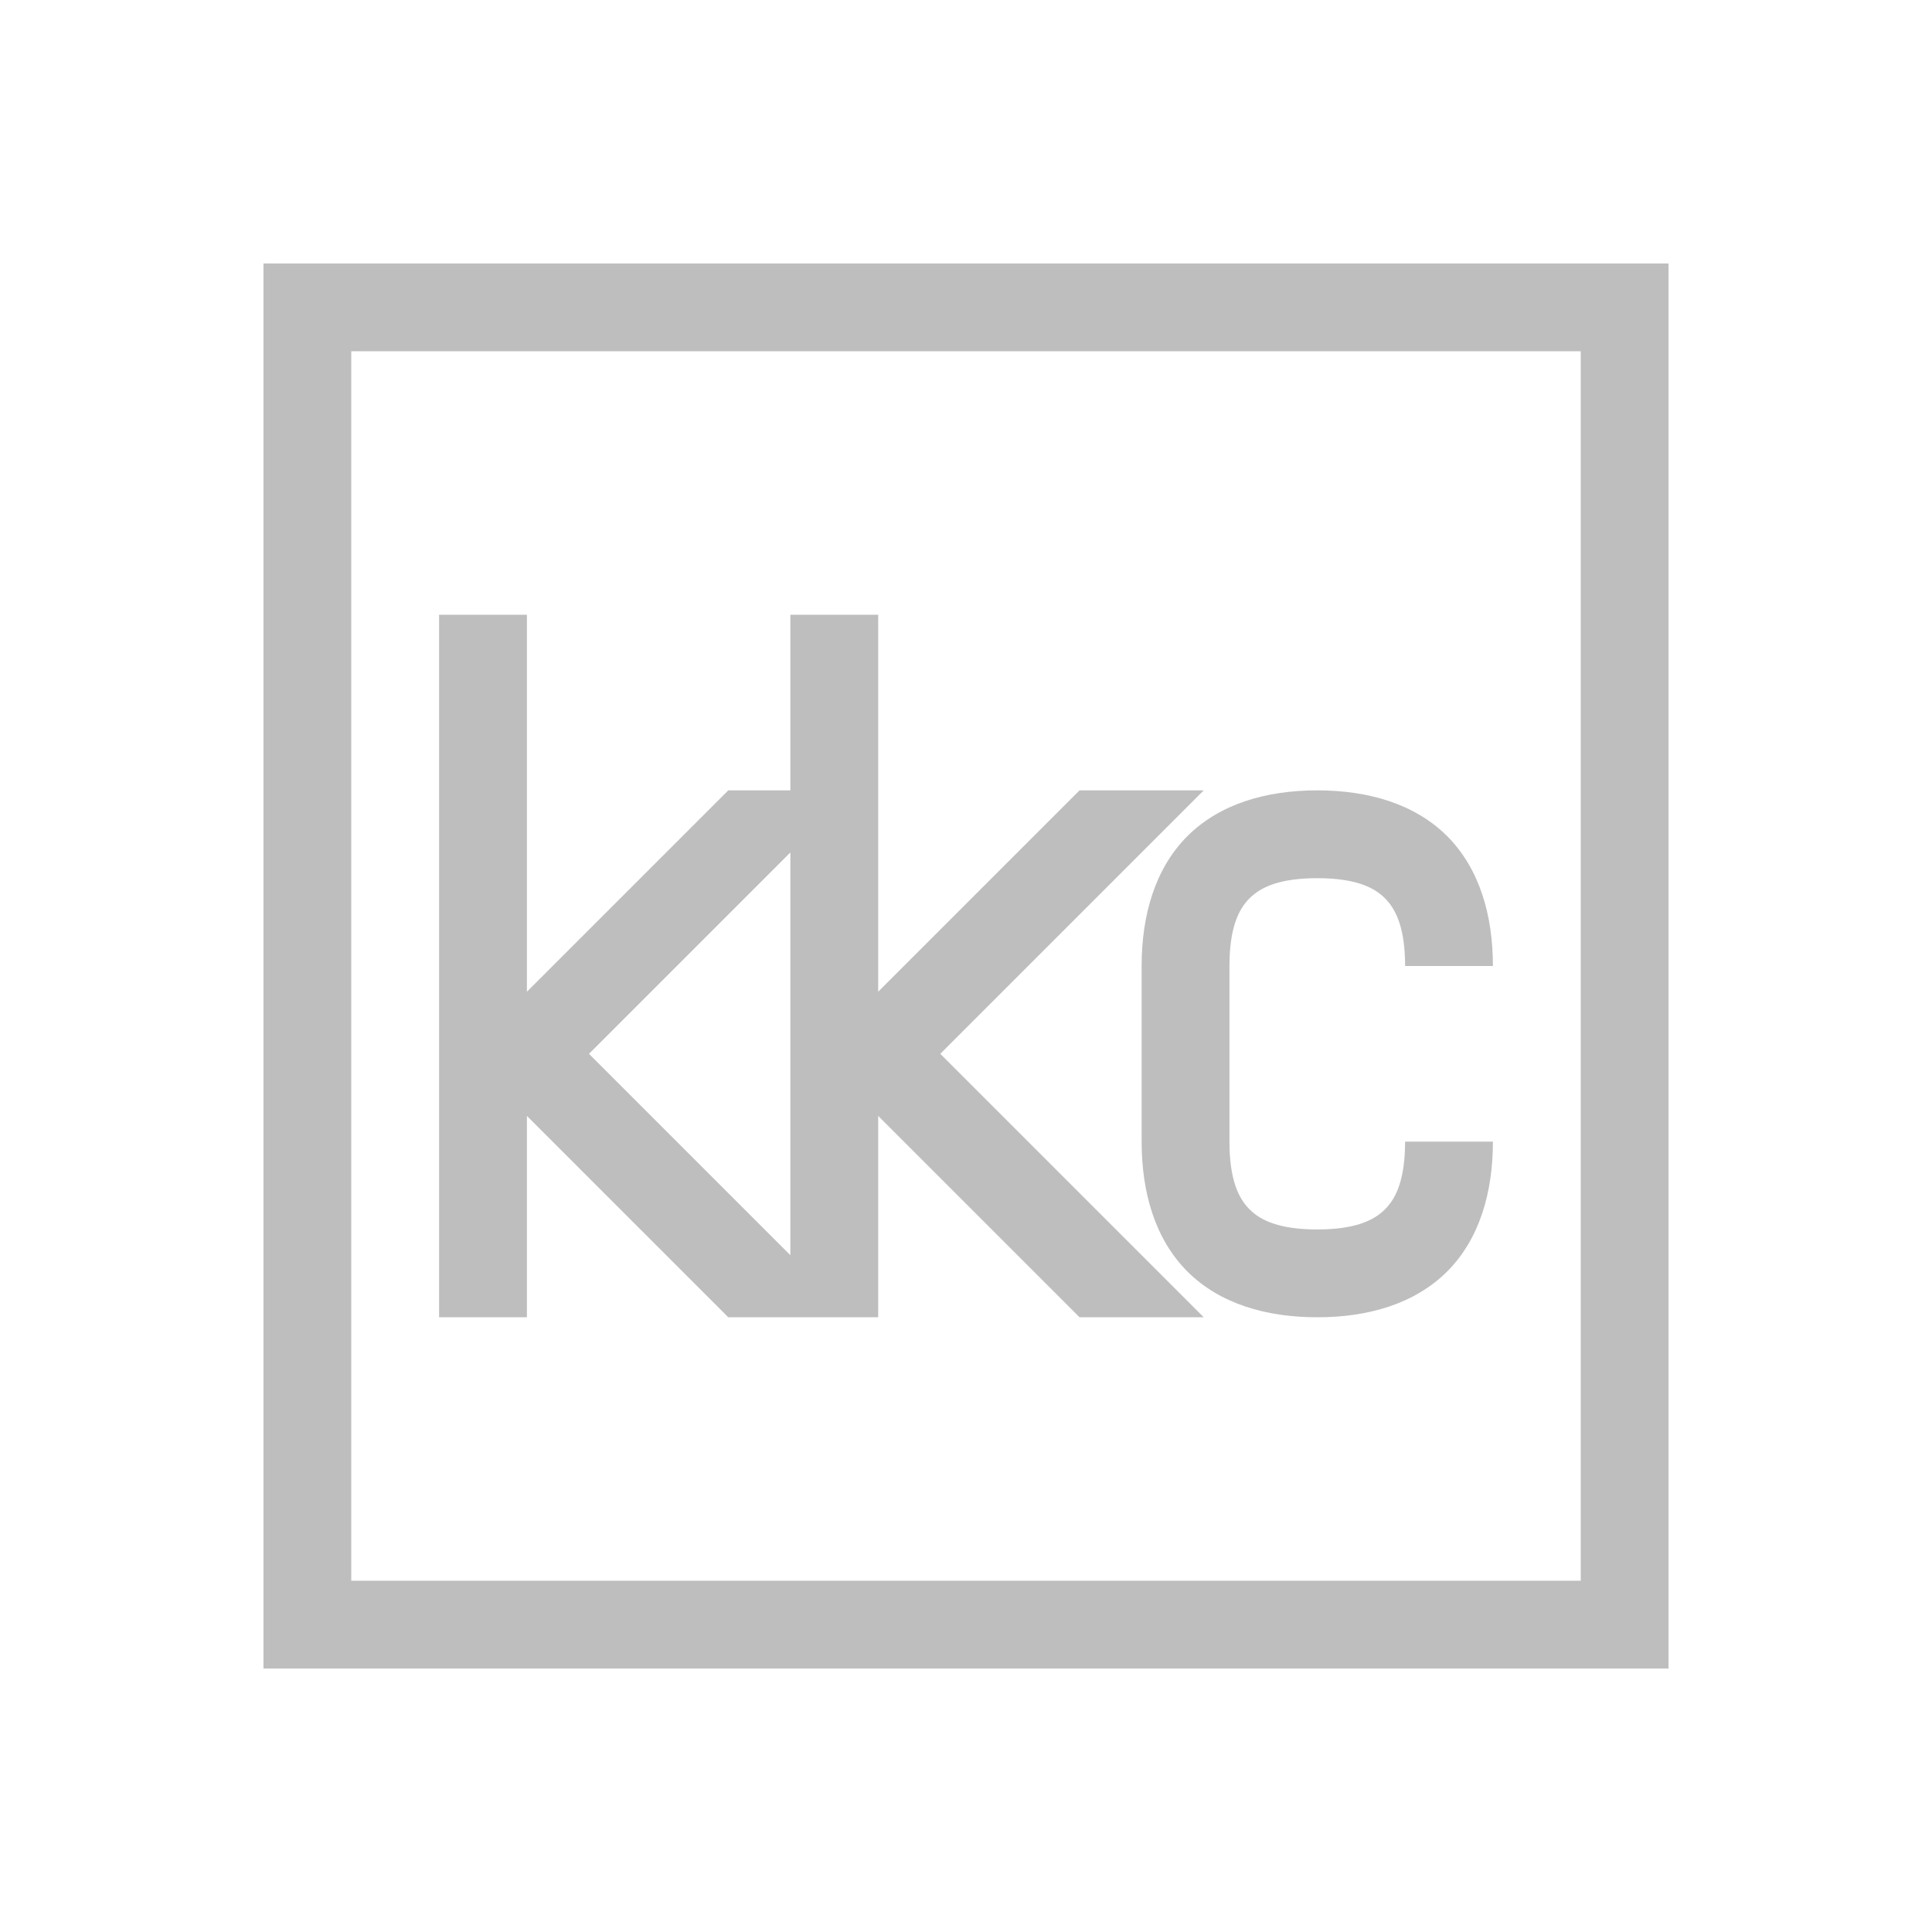 <svg xmlns="http://www.w3.org/2000/svg" width="22" height="22">
<style id="current-color-scheme" type="text/css">
.ColorScheme-Contrast{color:#bebebe}
</style>
<g id="fcitx-libkkc" transform="translate(0 -170)">
<path id="rect4452" d="M0 170h22v22H0z" style="fill:none;fill-opacity:1;stroke:none"/>
<path id="rect4456" d="M25 81v16h16V81zm1 1h14v14H26zm1 3v8h1v-2.293L30.293 93H32v-2.293L34.293 93h1.414l-3-3 3-3h-1.414L32 89.293V85h-1v2h-.707L28 89.293V85zm10 2c-.583 0-1.11.154-1.479.521-.367.368-.521.896-.521 1.479v2c0 .583.154 1.11.521 1.479.368.367.896.521 1.479.521s1.11-.154 1.479-.521c.367-.368.521-.896.521-1.479h-1c0 .417-.096.64-.229.771-.132.133-.354.229-.771.229s-.64-.096-.771-.229C36.096 91.64 36 91.417 36 91v-2c0-.417.096-.64.229-.771.132-.133.354-.229.771-.229s.64.096.771.229c.133.132.229.354.229.771h1c0-.583-.154-1.11-.521-1.479C38.11 87.154 37.583 87 37 87m-6 .707v4.586L28.707 90z" class="ColorScheme-Contrast" style="fill:currentColor;fill-opacity:1;stroke:none" transform="translate(-22 92)"/>
</g>
</svg>
